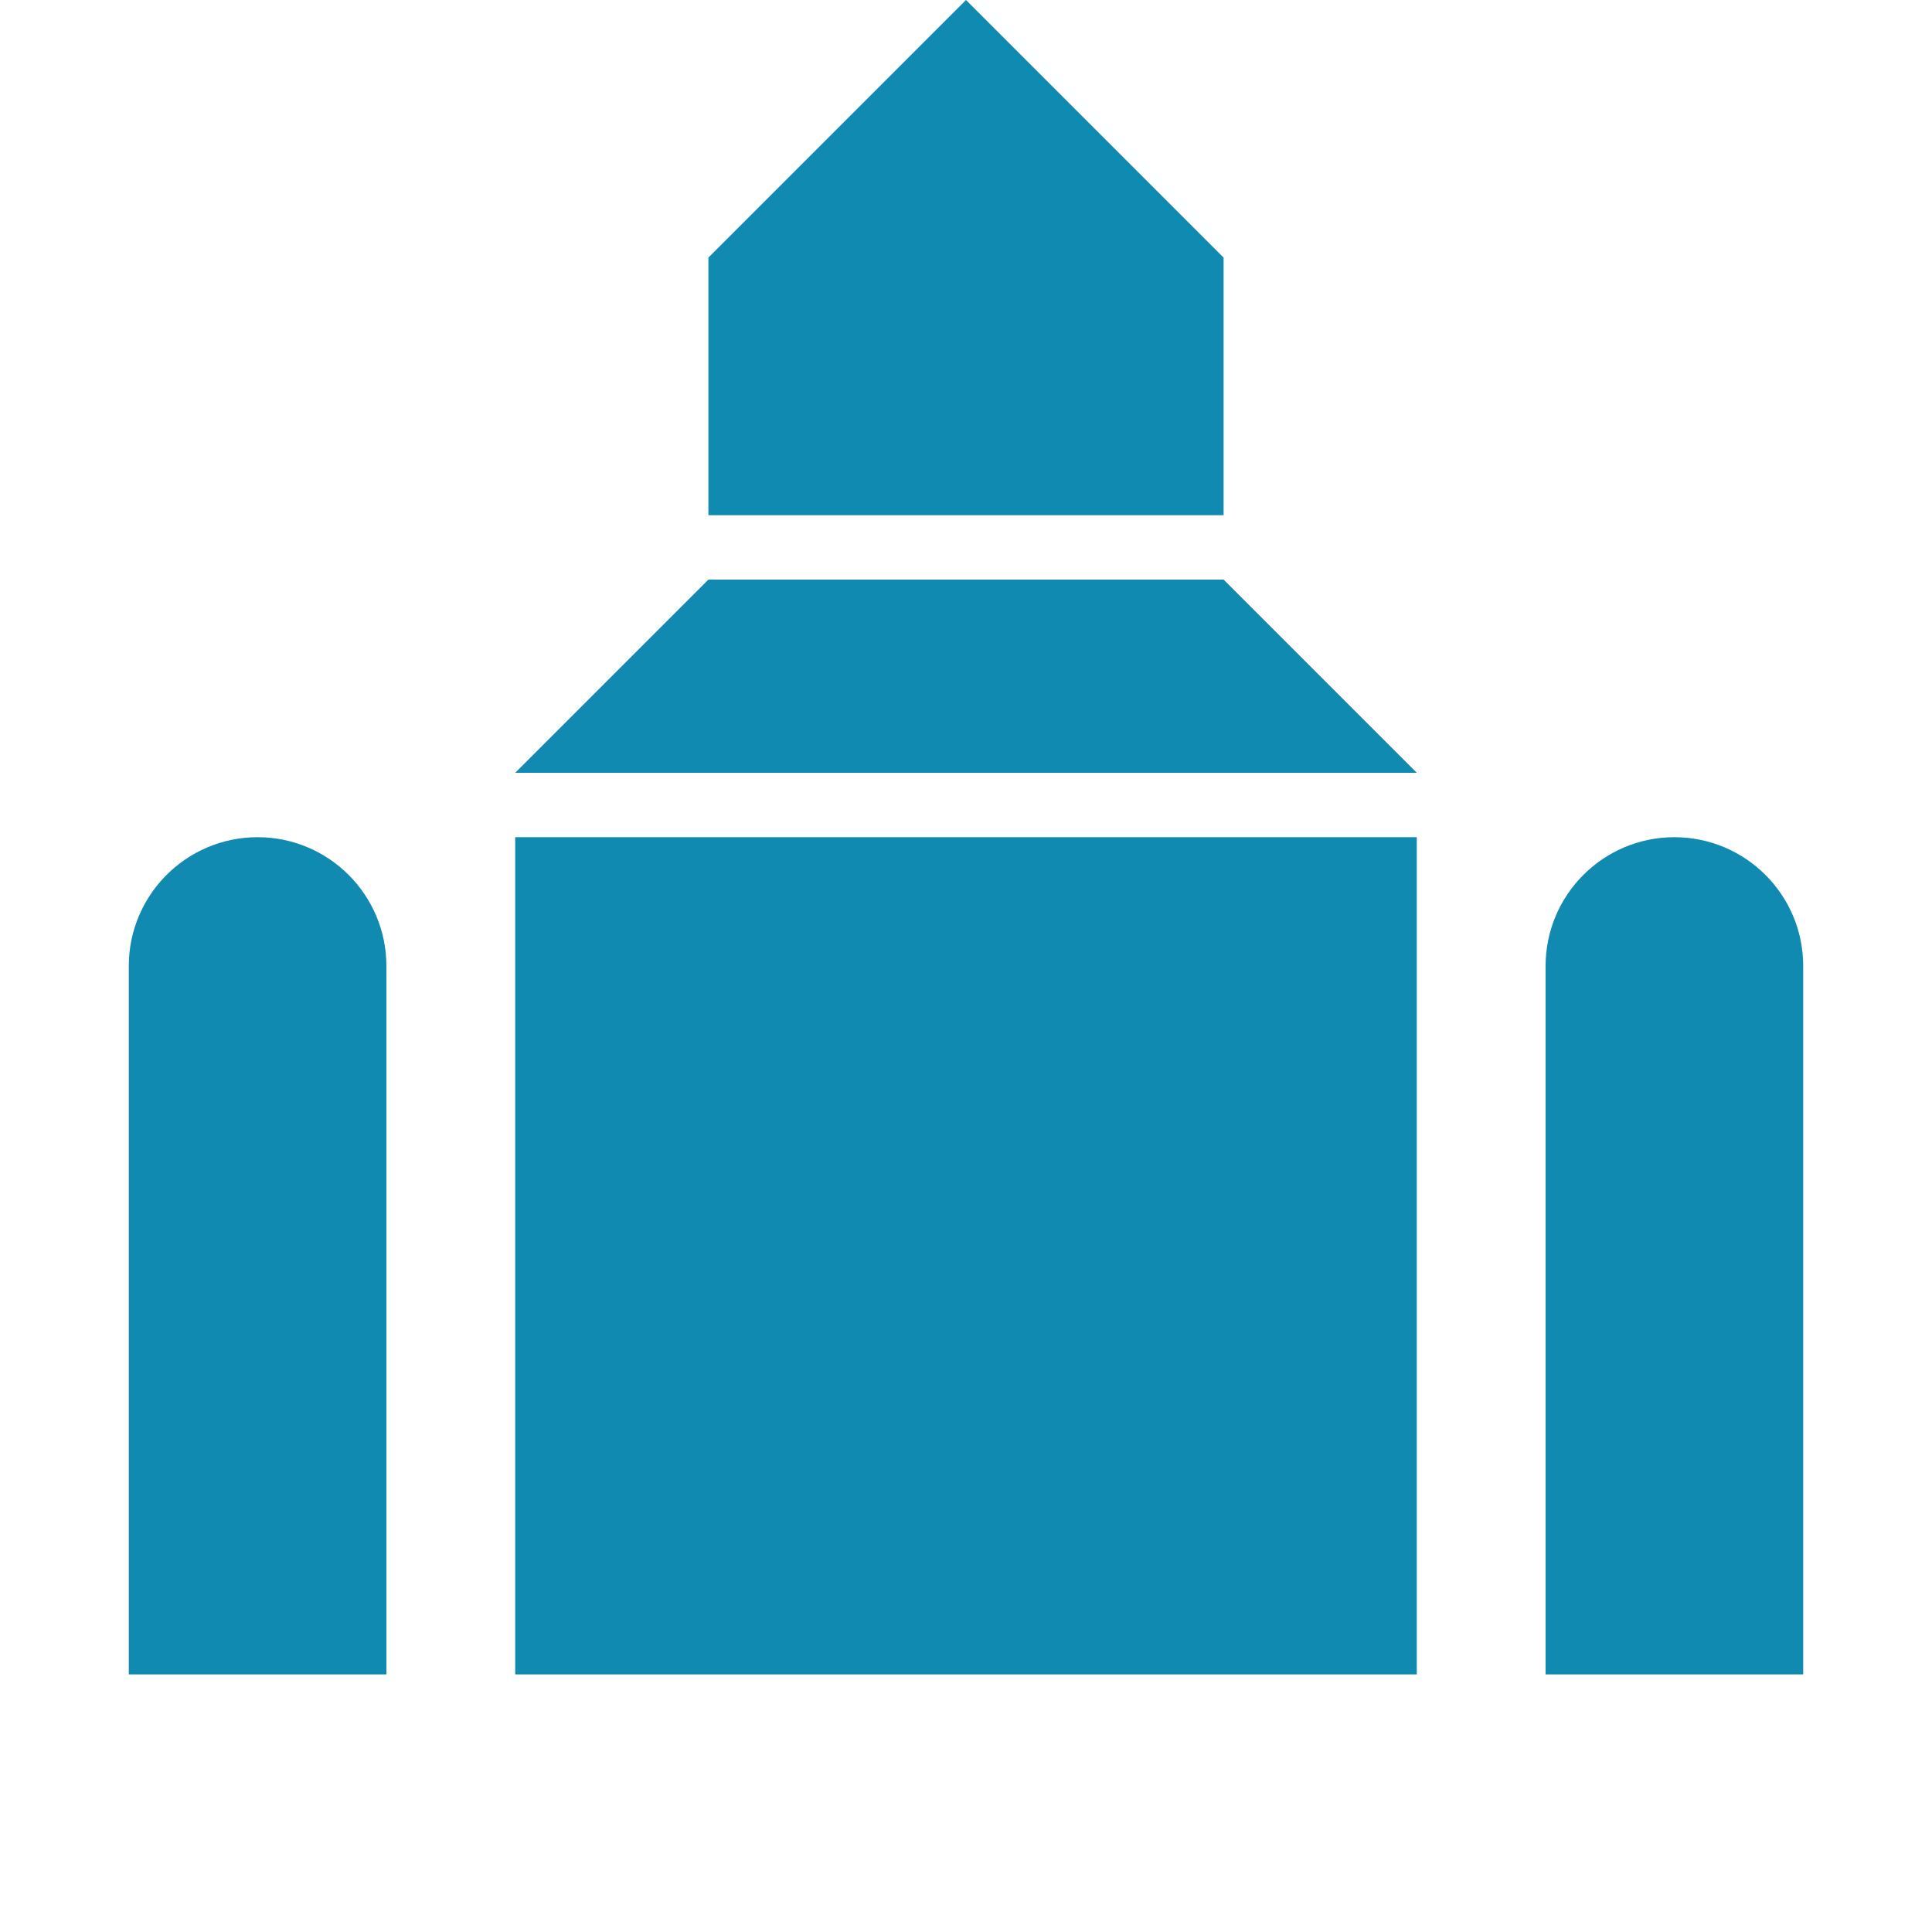 <svg xmlns="http://www.w3.org/2000/svg" width="15" height="15" viewBox="0 0 15 15" fill="none">
<path d="M7.5 0L5.5 2V4H9.5V2L7.5 0ZM5.5 4.5L4 6H11L9.5 4.5H5.5ZM2 6.5C1.448 6.5 1 6.948 1 7.5V13H3V7.5C3 6.948 2.552 6.5 2 6.5ZM4 6.5V13H11V6.5H4ZM13 6.5C12.448 6.5 12 6.948 12 7.5V13H14V7.5C14 6.948 13.552 6.5 13 6.5Z" fill="#118AB2"/>
</svg>